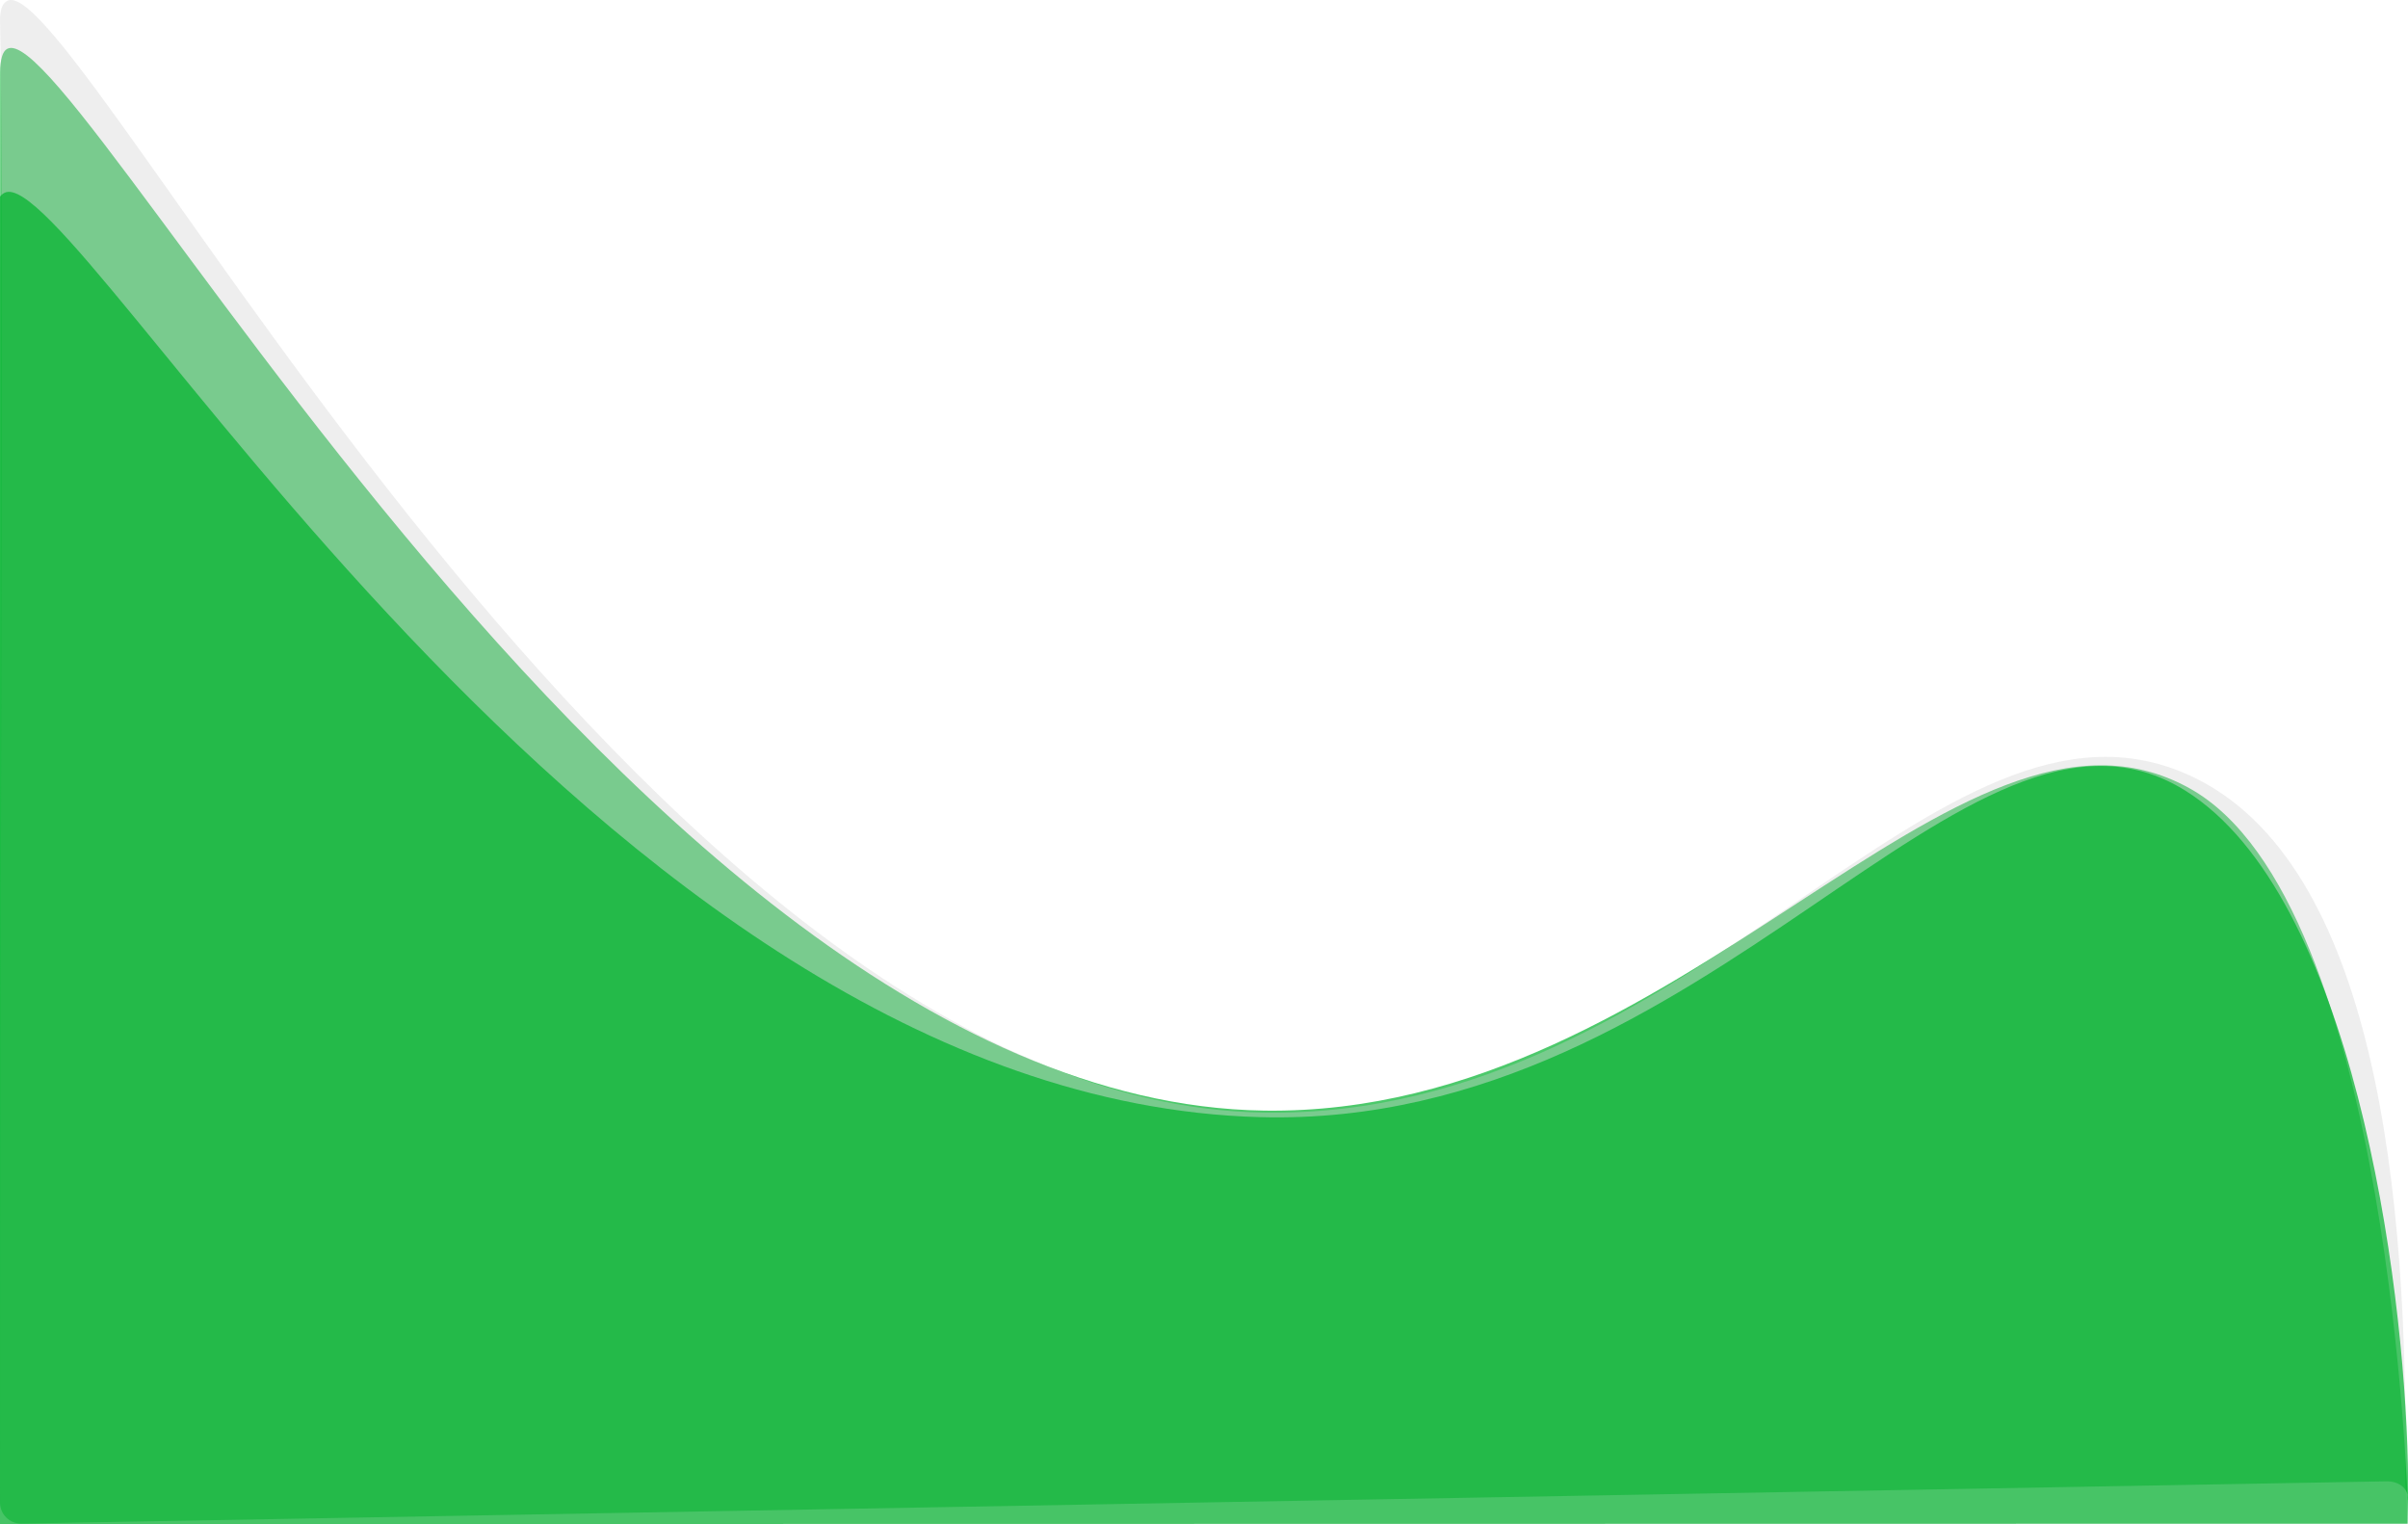<?xml version="1.0" encoding="utf-8"?>
<!-- Generator: Adobe Illustrator 23.0.1, SVG Export Plug-In . SVG Version: 6.00 Build 0)  -->
<svg version="1.1" id="Layer_1" xmlns="http://www.w3.org/2000/svg" xmlns:xlink="http://www.w3.org/1999/xlink" x="0px" y="0px"
	 viewBox="0 0 1920.4 1215.3" style="enable-background:new 0 0 1920.4 1215.3;" xml:space="preserve">
<style type="text/css">
	.st0{opacity:0.7;fill:#00B22D;enable-background:new    ;}
	.st1{opacity:0.35;fill:#CECECE;enable-background:new    ;}
</style>
<title>Asset 7</title>
<g>
	<g id="Layer_1-2">
		<path class="st0" d="M17.2,1214.9l1885.8-33.7c9.7-0.2,17.9,5.2,17.4,14.8c-0.7,14.2-11.7-477.2-174.2-567.4
			c-185.6-103-403.2,261.8-738,257c-531.5-7.8-1008-996.8-1008-828L0,1198.1C0,1207.5,7.7,1215.1,17.2,1214.9z"/>
		<path class="st1" d="M0,1215.3l1920.1-0.3c0,0.1,0,0.2-0.1,0.3l-1.9-34.1c3.1-225.2-22.4-494.8-172.1-563
			c-200.5-91.4-394.3,274.3-738,269C511.6,879.6,63.1-24.7,6.2,0.5c-7,3.1-6.2,14.9-6.1,19.8C2.8,144.7,0.4,600,0,1215.3z"/>
		<path class="st0" d="M0,1215.3l1920.1-0.3c0.2-10.8,0.6-29,0.2-47.7c-3.1-147-43.9-453.4-177.4-536.8
			c-174.4-109-377.7,270-738,260.3C470.9,876.4,60.6,126.4,3.7,153.7c-7.5,3.6-6.7,14.8-6.8,21.5C-3.9,679.9-0.6,1132.9,0,1215.3z"
			/>
	</g>
</g>
</svg>
